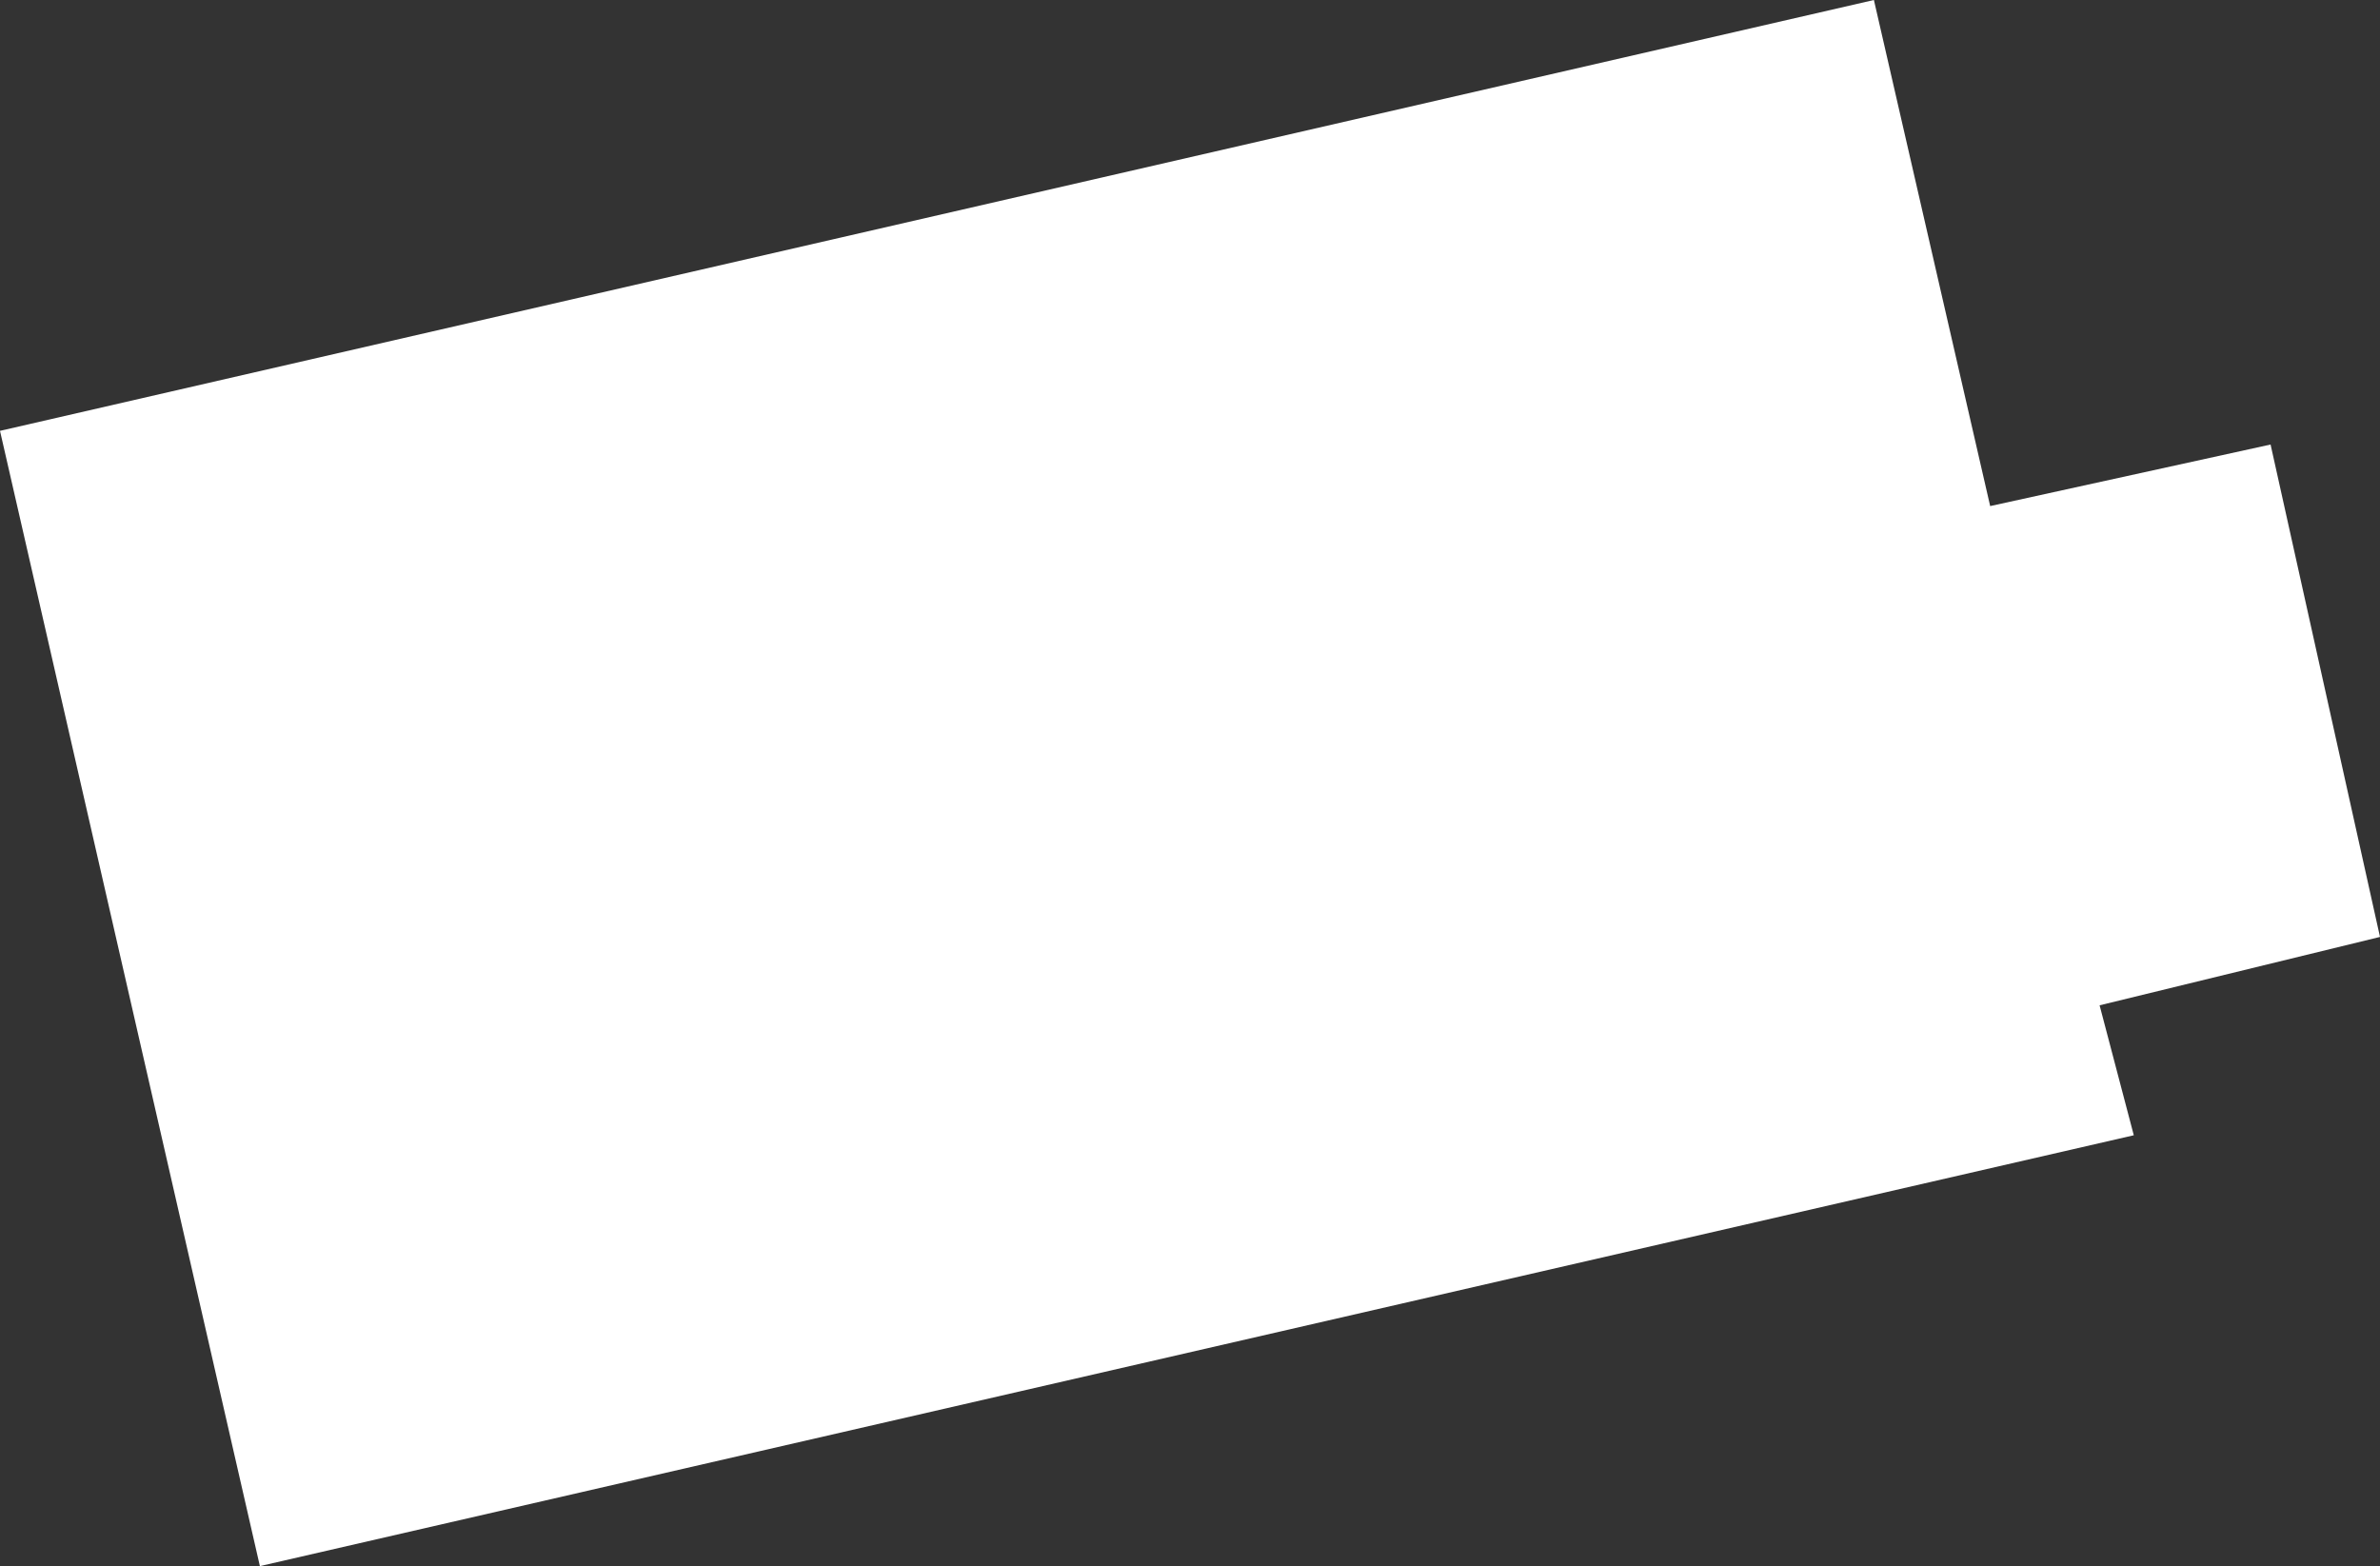 <?xml version="1.0" encoding="UTF-8" standalone="no"?>
<svg xmlns:xlink="http://www.w3.org/1999/xlink" height="11.45px" width="17.4px" xmlns="http://www.w3.org/2000/svg">
  <rect width="100%" height="100%" fill="#333333" stroke="none"/>
  <g transform="matrix(1.0, 0.0, 0.0, 1.0, 0.55, 9.25)">
    <path d="M16.05 -6.0 L16.85 -2.4 14.8 -1.9 15.05 -0.95 1.35 2.2 -0.55 -6.1 13.15 -9.25 14.0 -5.55 16.05 -6.0" fill="#ffffff" fill-rule="evenodd" stroke="none"/>
  </g>
</svg>
